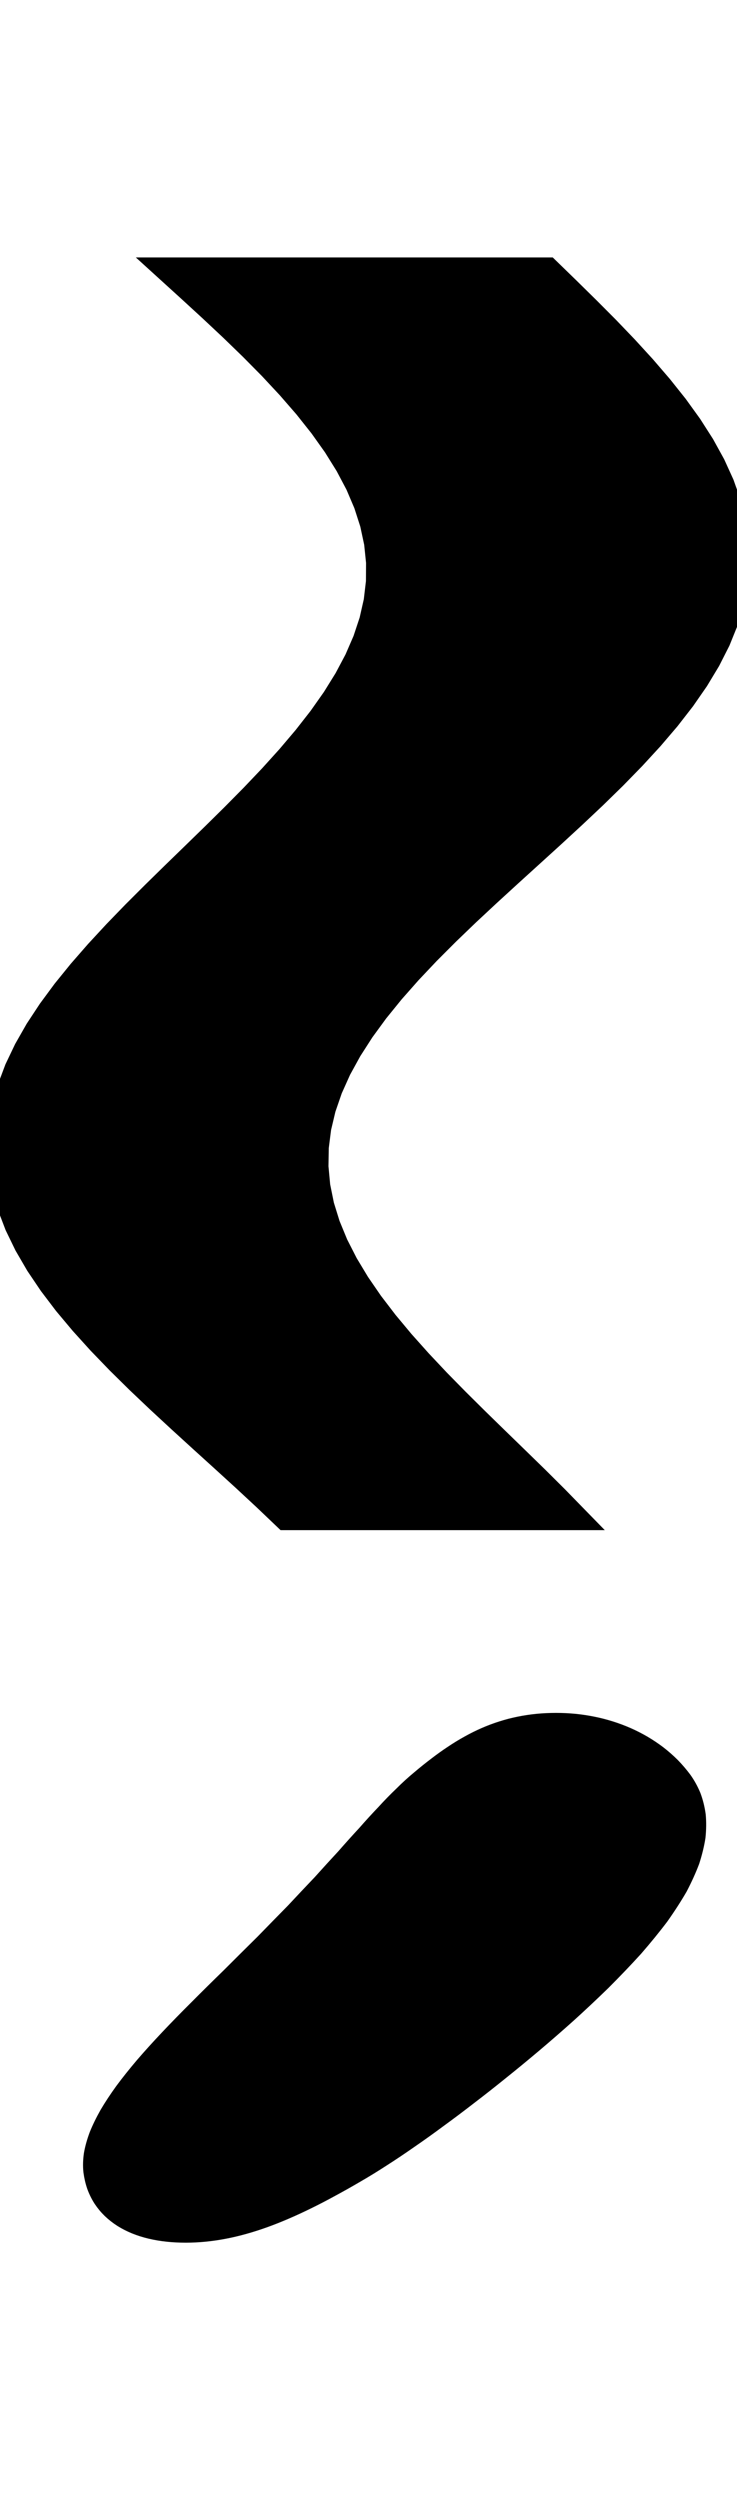<svg
					xmlns="http://www.w3.org/2000/svg" xmlns:xlink="http://www.w3.org/1999/xlink"
					style="
						overflow: visible;
						height: 100;
					"
					viewBox="-6.73 0 29.497 78.405"
				>
					<path d="M 15.19 0 L 15.992 0.78 L 16.785 1.56 L 17.561 2.339 L 18.309 3.119 L 19.023 3.899 L 19.694 4.679 L 20.315 5.458 L 20.878 6.238 L 21.377 7.018 L 21.807 7.798 L 22.162 8.577 L 22.438 9.357 L 22.633 10.137 L 22.743 10.917 L 22.768 11.696 L 22.706 12.476 L 22.558 13.256 L 22.325 14.036 L 22.01 14.816 L 21.615 15.595 L 21.145 16.375 L 20.604 17.155 L 19.998 17.935 L 19.333 18.714 L 18.616 19.494 L 17.855 20.274 L 17.057 21.054 L 16.23 21.833 L 15.384 22.613 L 14.526 23.393 L 13.667 24.173 L 12.815 24.953 L 11.979 25.732 L 11.168 26.512 L 10.389 27.292 L 9.652 28.072 L 8.964 28.851 L 8.331 29.631 L 7.761 30.411 L 7.26 31.191 L 6.832 31.97 L 6.482 32.75 L 6.213 33.53 L 6.028 34.31 L 5.929 35.089 L 5.916 35.869 L 5.989 36.649 L 6.147 37.429 L 6.389 38.209 L 6.71 38.988 L 7.108 39.768 L 7.578 40.548 L 8.114 41.328 L 8.71 42.107 L 9.36 42.887 L 10.057 43.667 L 10.791 44.447 L 11.556 45.226 L 12.343 46.006 L 13.142 46.786 L 13.945 47.566 L 14.744 48.345 L 15.528 49.125 L 16.289 49.905 L 15.565 49.905 L 14.84 49.905 L 14.116 49.905 L 13.391 49.905 L 12.667 49.905 L 11.943 49.905 L 11.218 49.905 L 10.494 49.905 L 9.77 49.905 L 9.045 49.905 L 8.321 49.905 L 7.596 49.905 L 6.872 49.905 L 6.148 49.905 L 5.423 49.905 L 4.699 49.905 L 3.881 49.125 L 3.041 48.345 L 2.187 47.566 L 1.327 46.786 L 0.472 46.006 L -0.371 45.226 L -1.192 44.447 L -1.983 43.667 L -2.736 42.887 L -3.442 42.107 L -4.095 41.328 L -4.687 40.548 L -5.213 39.768 L -5.667 38.988 L -6.045 38.209 L -6.343 37.429 L -6.557 36.649 L -6.687 35.869 L -6.73 35.089 L -6.687 34.31 L -6.558 33.53 L -6.345 32.75 L -6.052 31.97 L -5.68 31.191 L -5.235 30.411 L -4.721 29.631 L -4.145 28.851 L -3.513 28.072 L -2.832 27.292 L -2.11 26.512 L -1.355 25.732 L -0.575 24.953 L 0.221 24.173 L 1.024 23.393 L 1.825 22.613 L 2.615 21.833 L 3.385 21.054 L 4.127 20.274 L 4.832 19.494 L 5.493 18.714 L 6.102 17.935 L 6.652 17.155 L 7.136 16.375 L 7.55 15.595 L 7.888 14.816 L 8.147 14.036 L 8.324 13.256 L 8.416 12.476 L 8.421 11.696 L 8.341 10.917 L 8.174 10.137 L 7.923 9.357 L 7.591 8.577 L 7.179 7.798 L 6.693 7.018 L 6.138 6.238 L 5.519 5.458 L 4.842 4.679 L 4.115 3.899 L 3.344 3.119 L 2.539 2.339 L 1.708 1.56 L 0.858 0.78 L 0 0 L 0.949 0 L 1.899 0 L 2.848 0 L 3.798 0 L 4.747 0 L 5.696 0 L 6.646 0 L 7.595 0 L 8.544 0 L 9.494 0 L 10.443 0 L 11.393 0 L 12.342 0 L 13.291 0 L 14.241 0 L 15.19 0 L 15.19 0 Z M 2.571 68.37 L 2.571 68.37 Q 3.274 67.667 3.934 67.016 Q 4.566 66.366 5.156 65.767 Q 5.714 65.169 6.234 64.624 Q 6.724 64.078 7.182 63.585 Q 7.613 63.092 8.022 62.651 Q 8.407 62.211 8.78 61.822 Q 9.133 61.434 9.485 61.099 Q 9.821 60.763 10.164 60.48 Q 10.497 60.197 10.825 59.949 Q 11.146 59.701 11.467 59.489 Q 11.782 59.277 12.103 59.1 Q 12.419 58.923 12.744 58.781 Q 13.066 58.64 13.401 58.534 Q 13.733 58.427 14.08 58.357 Q 14.426 58.286 14.787 58.25 Q 15.149 58.215 15.526 58.215 L 15.526 58.215 Q 15.895 58.215 16.255 58.25 Q 16.614 58.286 16.964 58.357 Q 17.313 58.427 17.652 58.534 Q 17.988 58.64 18.311 58.781 Q 18.632 58.923 18.936 59.1 Q 19.236 59.277 19.516 59.489 Q 19.79 59.701 20.04 59.949 Q 20.282 60.197 20.494 60.48 Q 20.696 60.763 20.836 61.099 Q 20.962 61.434 21.017 61.822 Q 21.053 62.211 21.009 62.651 Q 20.94 63.092 20.782 63.585 Q 20.596 64.078 20.311 64.624 Q 19.995 65.169 19.573 65.767 Q 19.12 66.366 18.556 67.016 Q 17.964 67.667 17.261 68.37 L 17.261 68.37 Q 16.58 69.032 15.9 69.648 Q 15.212 70.264 14.536 70.835 Q 13.861 71.405 13.205 71.93 Q 12.556 72.455 11.928 72.934 Q 11.31 73.413 10.714 73.846 Q 10.129 74.28 9.565 74.667 Q 9.011 75.055 8.475 75.397 Q 7.949 75.739 7.436 76.035 Q 6.931 76.331 6.45 76.59 Q 5.976 76.85 5.523 77.072 Q 5.074 77.294 4.644 77.479 Q 4.217 77.664 3.804 77.813 Q 3.394 77.961 2.996 78.072 Q 2.6 78.183 2.213 78.257 Q 1.827 78.331 1.45 78.368 Q 1.074 78.405 0.705 78.405 L 0.705 78.405 Q 0.327 78.405 -0.017 78.368 Q -0.361 78.331 -0.671 78.257 Q -0.981 78.183 -1.255 78.072 Q -1.528 77.961 -1.763 77.813 Q -1.996 77.664 -2.19 77.479 Q -2.38 77.294 -2.527 77.072 Q -2.669 76.85 -2.765 76.59 Q -2.854 76.331 -2.894 76.035 Q -2.926 75.739 -2.877 75.397 Q -2.817 75.055 -2.673 74.667 Q -2.517 74.28 -2.273 73.846 Q -2.018 73.413 -1.672 72.934 Q -1.317 72.455 -0.872 71.93 Q -0.42 71.405 0.119 70.835 Q 0.658 70.264 1.278 69.648 Q 1.89 69.032 2.571 68.37 L 2.571 68.37 Z" fill="black" stroke="black" />
				</svg>